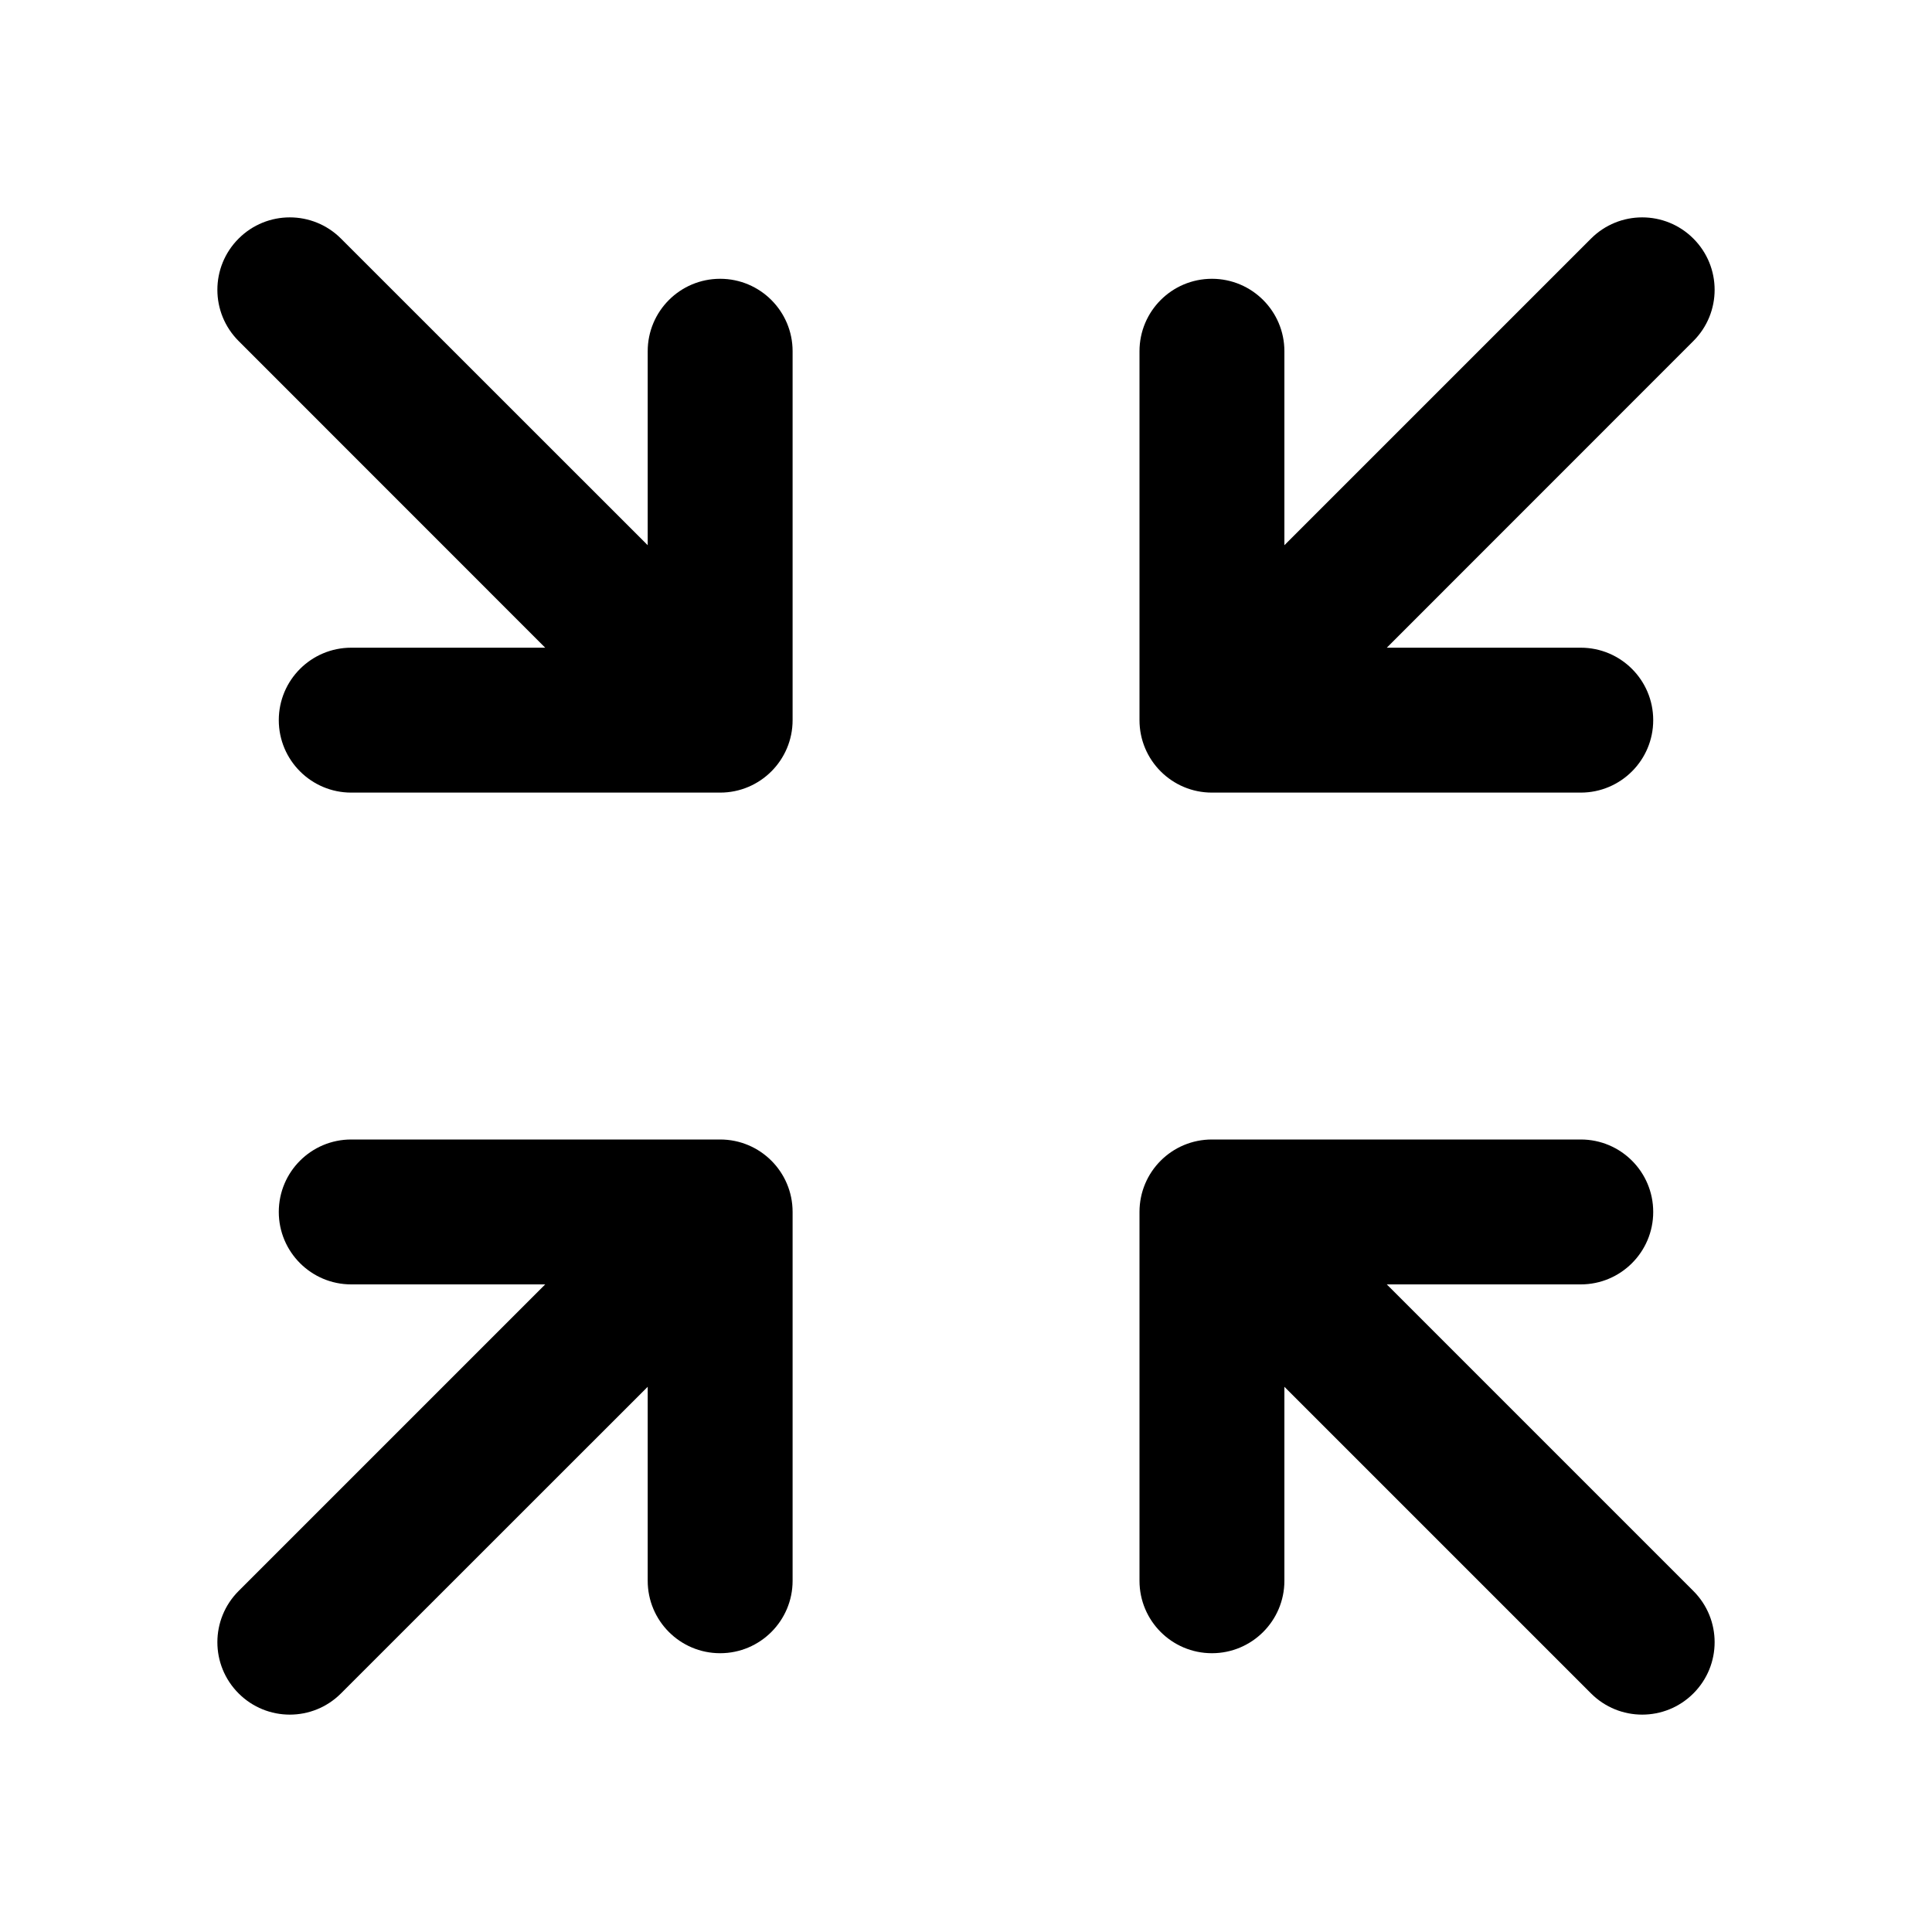 <svg viewBox="0 0 20 20" xmlns="http://www.w3.org/2000/svg">
<path fill-rule="evenodd" clip-rule="evenodd" d="M2.47 2.47C2.763 2.177 3.237 2.177 3.53 2.47L6.705 5.644V3.636C6.705 3.222 7.04 2.886 7.455 2.886C7.869 2.886 8.205 3.222 8.205 3.636L8.205 7.455C8.205 7.869 7.869 8.205 7.455 8.205H3.636C3.222 8.205 2.886 7.869 2.886 7.455C2.886 7.04 3.222 6.705 3.636 6.705L5.644 6.705L2.47 3.53C2.177 3.237 2.177 2.763 2.47 2.47ZM17.53 2.47C17.823 2.763 17.823 3.237 17.53 3.53L14.356 6.705H16.364C16.778 6.705 17.114 7.04 17.114 7.455C17.114 7.869 16.778 8.205 16.364 8.205H12.546C12.131 8.205 11.796 7.869 11.796 7.455V3.636C11.796 3.222 12.131 2.886 12.546 2.886C12.96 2.886 13.296 3.222 13.296 3.636V5.644L16.47 2.47C16.763 2.177 17.237 2.177 17.53 2.47ZM2.886 12.546C2.886 12.131 3.222 11.796 3.636 11.796L7.455 11.796C7.869 11.796 8.205 12.131 8.205 12.546V16.364C8.205 16.778 7.869 17.114 7.455 17.114C7.04 17.114 6.705 16.778 6.705 16.364L6.705 14.356L3.53 17.53C3.237 17.823 2.763 17.823 2.47 17.53C2.177 17.237 2.177 16.763 2.47 16.47L5.644 13.296L3.636 13.296C3.222 13.296 2.886 12.96 2.886 12.546ZM11.796 12.546C11.796 12.131 12.131 11.796 12.546 11.796H16.364C16.778 11.796 17.114 12.131 17.114 12.546C17.114 12.96 16.778 13.296 16.364 13.296H14.356L17.53 16.47C17.823 16.763 17.823 17.237 17.53 17.53C17.237 17.823 16.763 17.823 16.47 17.53L13.296 14.356L13.296 16.364C13.296 16.778 12.96 17.114 12.546 17.114C12.131 17.114 11.796 16.778 11.796 16.364L11.796 12.546Z" fill="inherit"/>
</svg>
